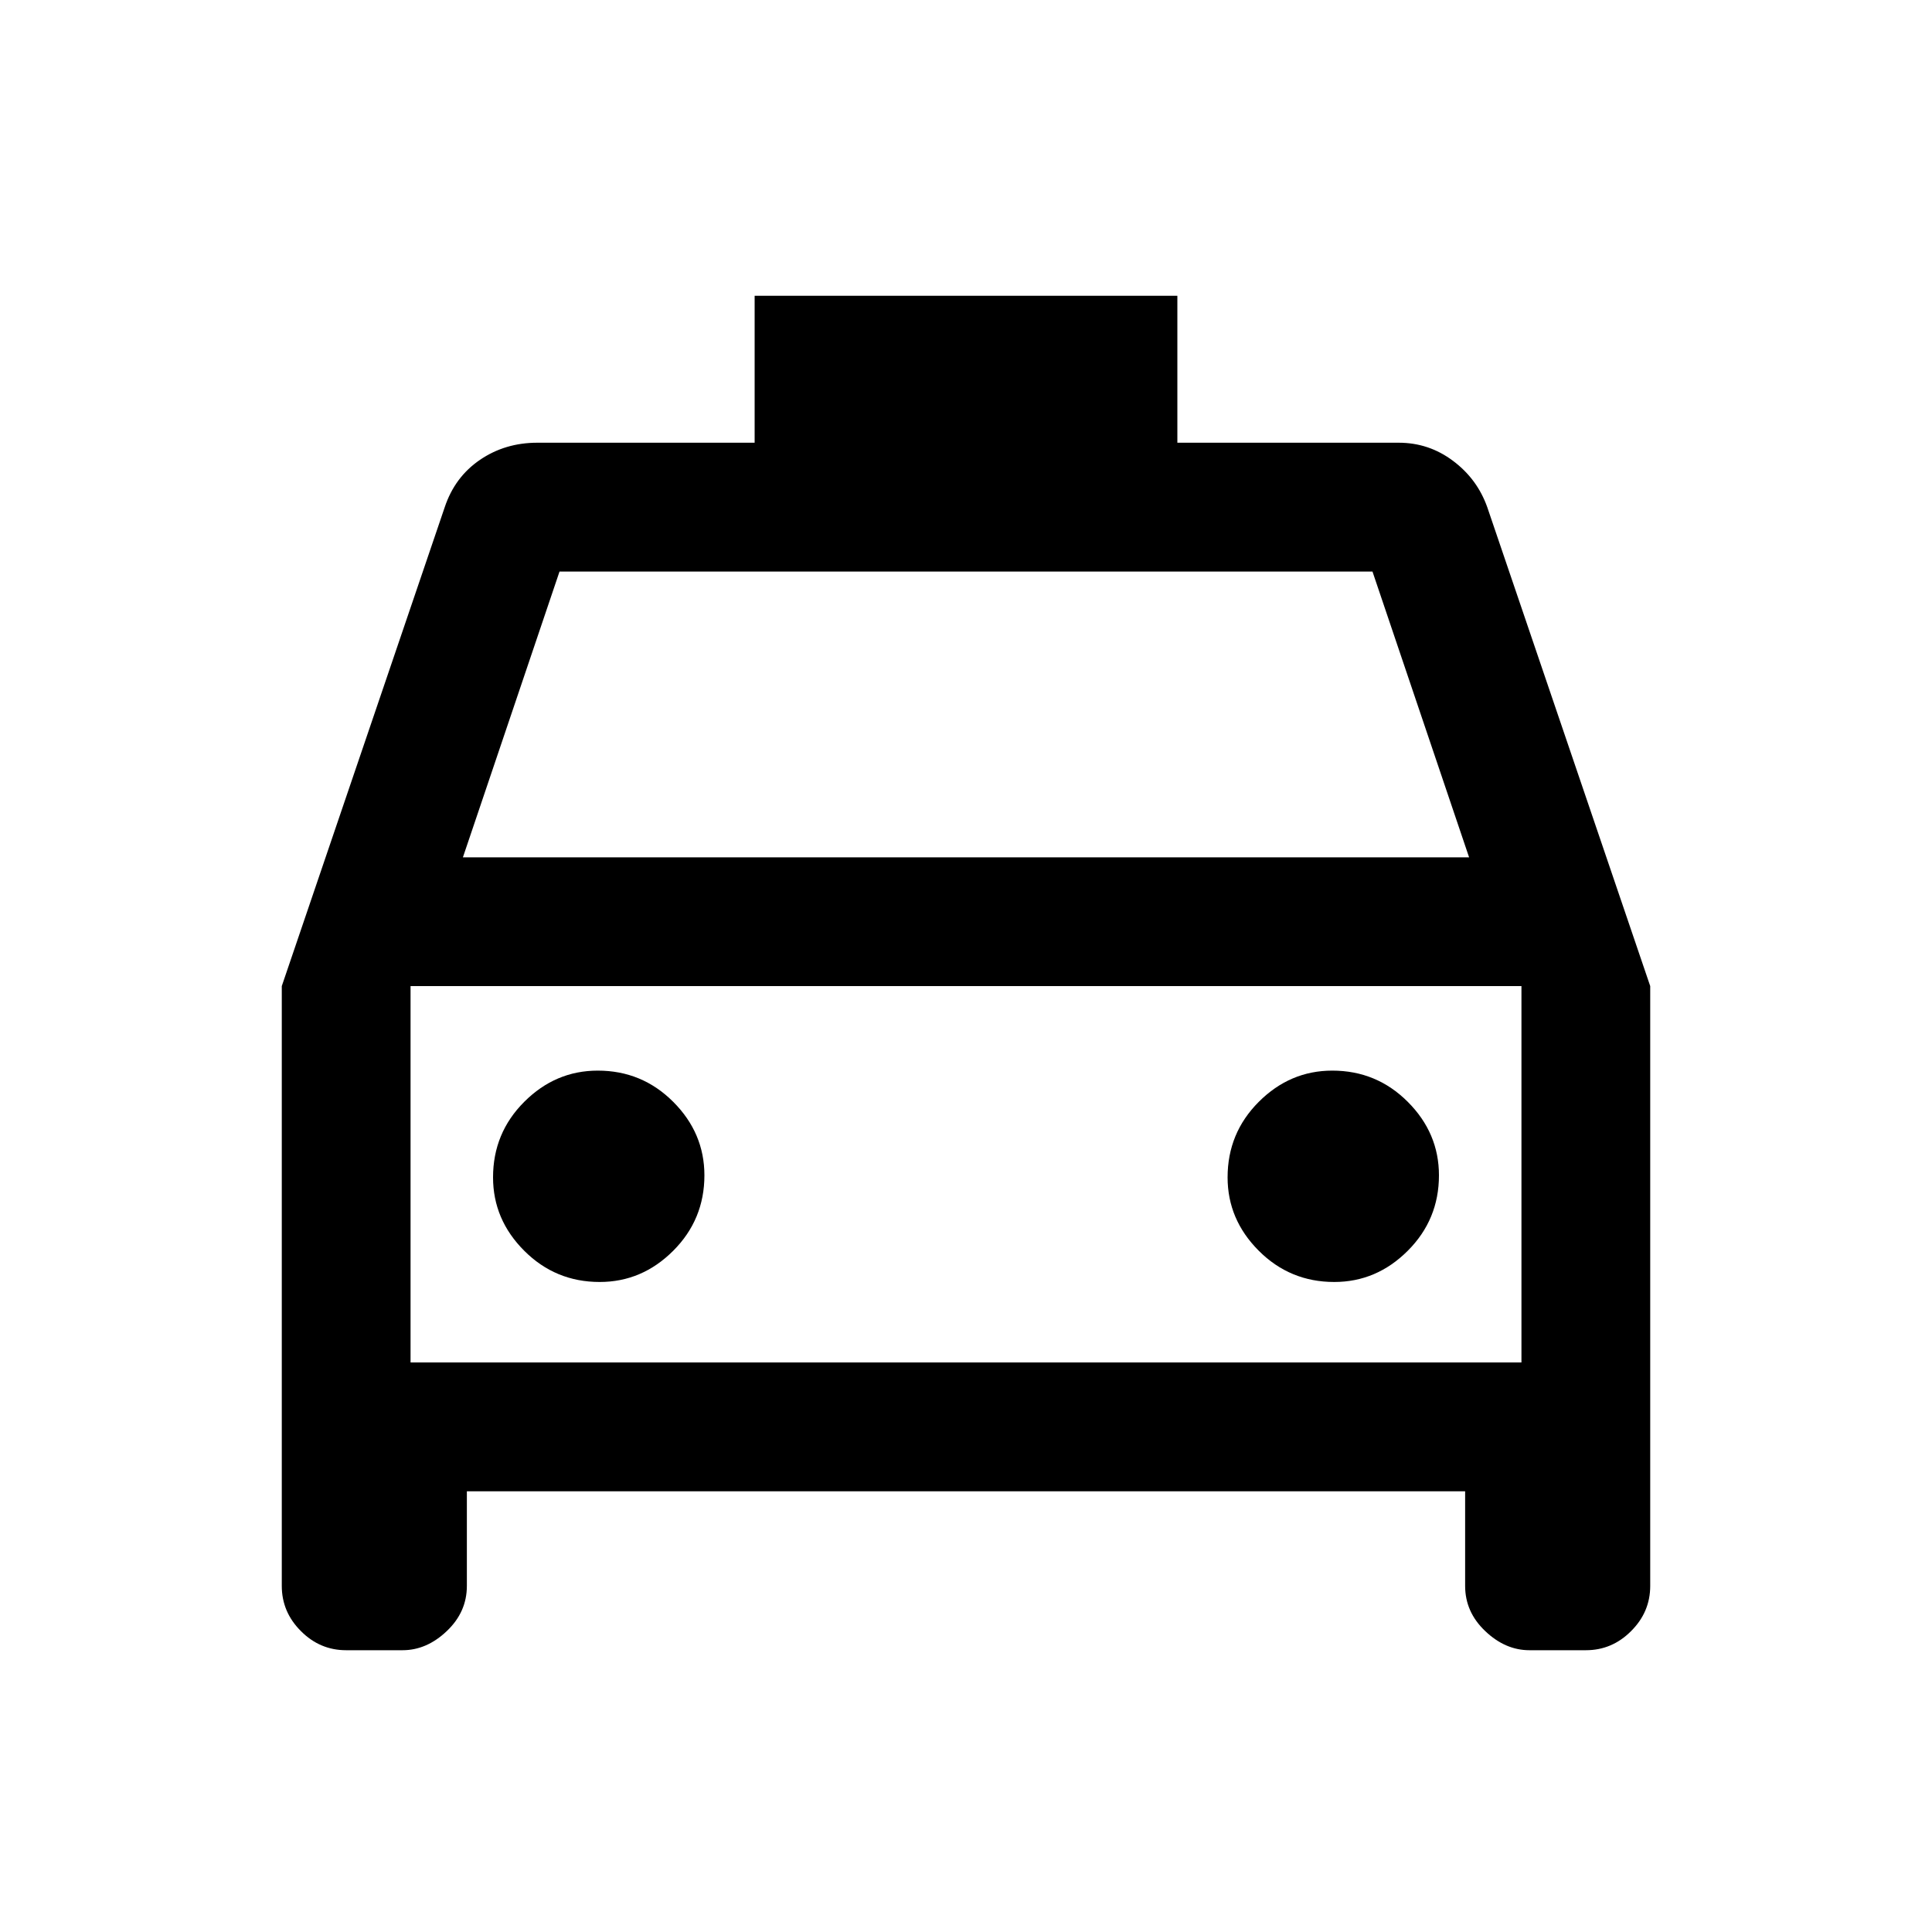 <svg xmlns="http://www.w3.org/2000/svg" height="20" width="20"><path d="M4.833 15.438V16.417Q4.833 16.688 4.625 16.885Q4.417 17.083 4.167 17.083H3.583Q3.312 17.083 3.115 16.885Q2.917 16.688 2.917 16.417V10.208L4.604 5.25Q4.708 4.938 4.969 4.76Q5.229 4.583 5.562 4.583H7.812V3.062H12.188V4.583H14.479Q14.792 4.583 15.042 4.771Q15.292 4.958 15.396 5.25L17.083 10.208V16.417Q17.083 16.688 16.885 16.885Q16.688 17.083 16.417 17.083H15.833Q15.583 17.083 15.375 16.885Q15.167 16.688 15.167 16.417V15.438ZM4.792 8.875H15.208L14.208 5.917H5.792ZM4.25 10.208V14.104ZM6.208 13.271Q6.646 13.271 6.969 12.948Q7.292 12.625 7.292 12.167Q7.292 11.729 6.969 11.406Q6.646 11.083 6.188 11.083Q5.75 11.083 5.427 11.406Q5.104 11.729 5.104 12.188Q5.104 12.625 5.427 12.948Q5.75 13.271 6.208 13.271ZM13.812 13.271Q14.25 13.271 14.573 12.948Q14.896 12.625 14.896 12.167Q14.896 11.729 14.573 11.406Q14.25 11.083 13.792 11.083Q13.354 11.083 13.031 11.406Q12.708 11.729 12.708 12.188Q12.708 12.625 13.031 12.948Q13.354 13.271 13.812 13.271ZM4.25 14.104H15.75V10.208H4.25Z"/></svg>
